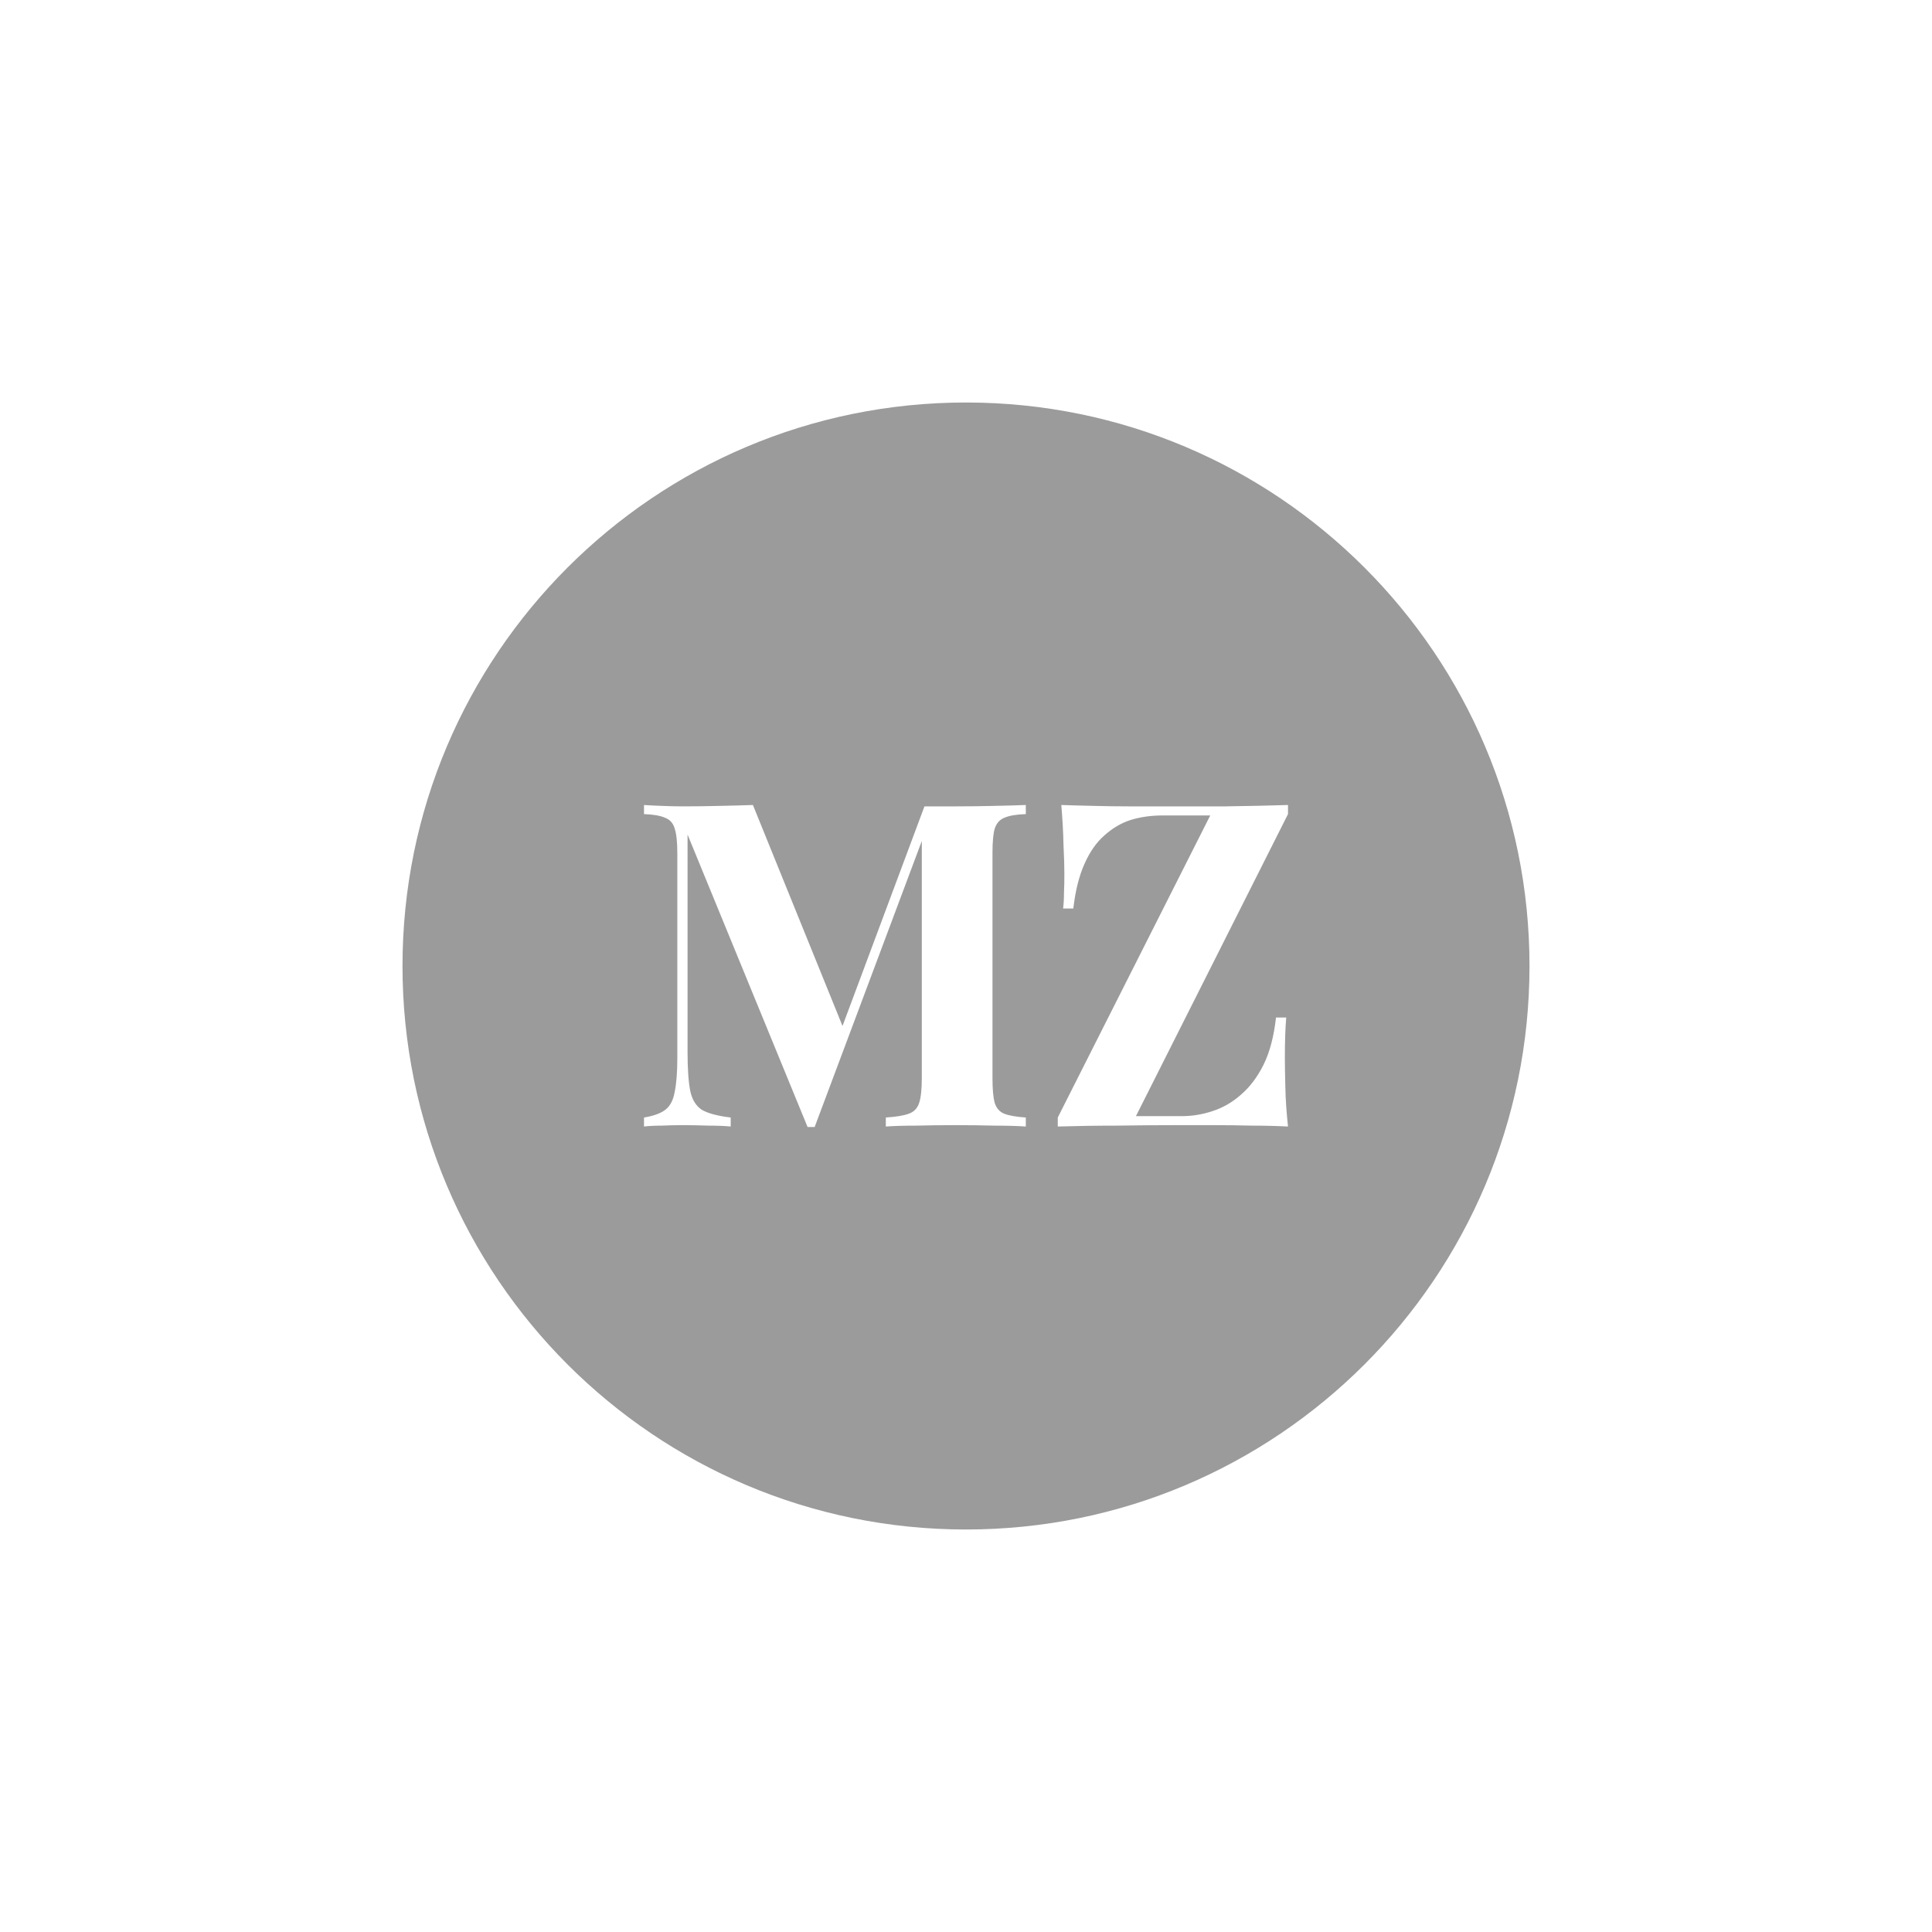 <svg width="24" height="24" viewBox="0 0 24 24" fill="none" xmlns="http://www.w3.org/2000/svg">
<path fill-rule="evenodd" clip-rule="evenodd" d="M12 19C15.866 19 19 15.866 19 12C19 8.134 15.866 5 12 5C8.134 5 5 8.134 5 12C5 15.866 8.134 19 12 19ZM12.743 10.113V10C12.64 10.004 12.51 10.008 12.351 10.011C12.197 10.015 12.038 10.017 11.876 10.017H11.678H11.484L10.466 12.745L9.353 10C9.235 10.004 9.099 10.008 8.944 10.011C8.793 10.015 8.639 10.017 8.48 10.017C8.396 10.017 8.309 10.015 8.221 10.011C8.133 10.008 8.059 10.004 8 10V10.113C8.114 10.117 8.201 10.132 8.26 10.158C8.322 10.181 8.363 10.226 8.381 10.293C8.403 10.357 8.414 10.459 8.414 10.598V13.137C8.414 13.317 8.403 13.46 8.381 13.566C8.363 13.667 8.324 13.741 8.265 13.786C8.206 13.831 8.118 13.863 8 13.882V13.994C8.059 13.987 8.133 13.983 8.221 13.983C8.309 13.979 8.396 13.977 8.48 13.977C8.58 13.977 8.687 13.979 8.801 13.983C8.915 13.983 9.007 13.987 9.077 13.994V13.882C8.915 13.863 8.795 13.831 8.718 13.786C8.644 13.737 8.596 13.658 8.574 13.549C8.552 13.436 8.541 13.276 8.541 13.069V10.367L10.032 14H10.12L11.451 10.447V13.396C11.451 13.532 11.44 13.633 11.418 13.701C11.396 13.769 11.352 13.814 11.286 13.836C11.223 13.859 11.129 13.874 11.004 13.882V13.994C11.1 13.987 11.225 13.983 11.379 13.983C11.534 13.979 11.7 13.977 11.876 13.977C12.038 13.977 12.197 13.979 12.351 13.983C12.51 13.983 12.64 13.987 12.743 13.994V13.882C12.626 13.874 12.537 13.859 12.478 13.836C12.419 13.814 12.379 13.769 12.357 13.701C12.338 13.633 12.329 13.532 12.329 13.396V10.598C12.329 10.459 12.338 10.357 12.357 10.293C12.379 10.226 12.419 10.181 12.478 10.158C12.537 10.132 12.626 10.117 12.743 10.113ZM16 10.113V10C15.757 10.008 15.496 10.013 15.216 10.017H14.426H14.023C13.88 10.017 13.734 10.015 13.587 10.011C13.44 10.008 13.305 10.004 13.184 10C13.198 10.169 13.208 10.333 13.211 10.491C13.219 10.649 13.222 10.771 13.222 10.857C13.222 10.94 13.221 11.019 13.217 11.095C13.217 11.17 13.213 11.234 13.206 11.286H13.333C13.359 11.064 13.405 10.88 13.471 10.733C13.537 10.583 13.62 10.464 13.719 10.378C13.819 10.288 13.927 10.224 14.045 10.186C14.167 10.149 14.297 10.13 14.437 10.13H15.034L13.14 13.882V13.994C13.368 13.987 13.613 13.983 13.874 13.983C14.135 13.979 14.386 13.977 14.625 13.977H15.067C15.229 13.977 15.391 13.979 15.553 13.983C15.715 13.983 15.864 13.987 16 13.994C15.982 13.825 15.97 13.662 15.967 13.504C15.963 13.346 15.961 13.223 15.961 13.137C15.961 12.934 15.967 12.768 15.978 12.64H15.851C15.825 12.873 15.774 13.069 15.696 13.227C15.619 13.381 15.525 13.505 15.415 13.599C15.308 13.694 15.19 13.761 15.061 13.803C14.936 13.844 14.811 13.865 14.686 13.865H14.111L16 10.113Z" fill="#9B9B9B"/>
</svg>
